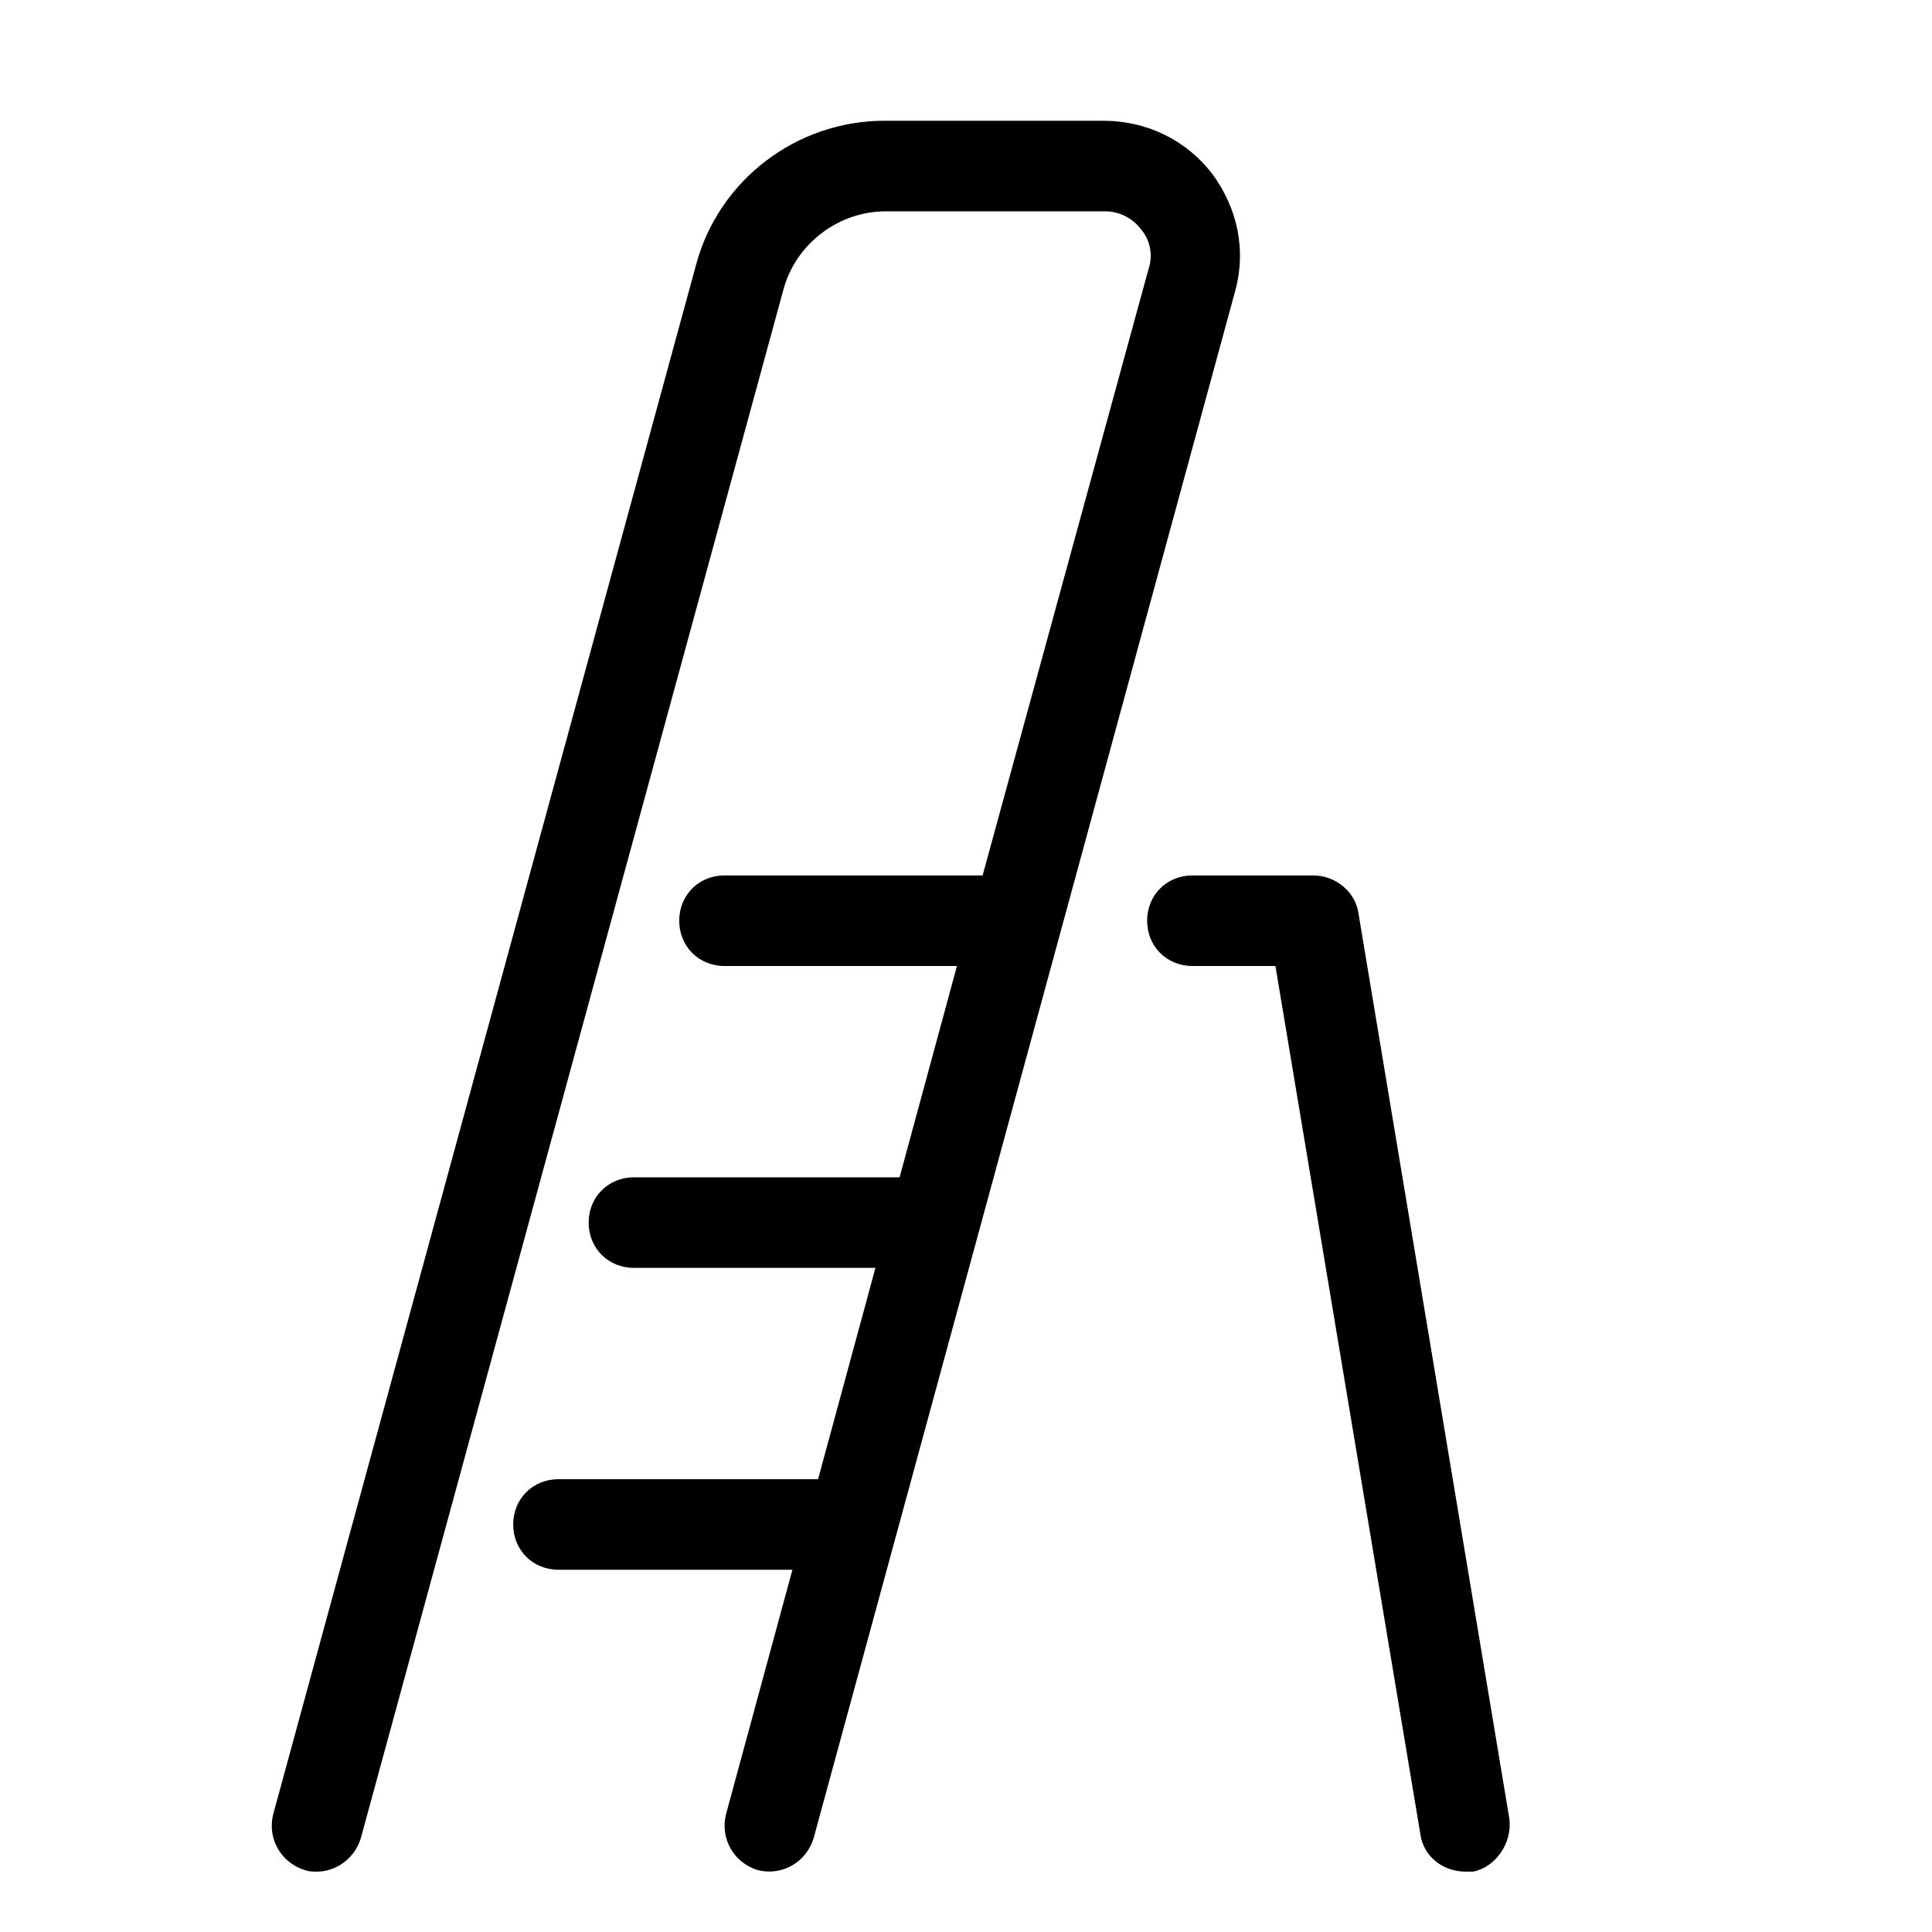 <?xml version="1.0"?><svg xmlns="http://www.w3.org/2000/svg" viewBox="0 0 128 128" width="512px" height="512px">
  <path
    d="M 58.6 8 C 52.8 8 47.6 11.9 46.1 17.6 L 18.1 120.199 C 17.7 121.799 18.599 123.4 20.199 123.9 C 20.499 124 20.7 124 21 124 C 22.3 124 23.5 123.101 23.9 121.801 L 51.9 19.199 C 52.7 16.199 55.499 14 58.699 14 L 73.199 14 C 74.099 14 75 14.399 75.6 15.199 C 76.2 15.899 76.4 16.901 76.1 17.801 L 65.1 58 L 48 58 C 46.3 58 45 59.3 45 61 C 45 62.7 46.3 64 48 64 L 63.4 64 L 59.6 78 L 42 78 C 40.3 78 39 79.3 39 81 C 39 82.7 40.3 84 42 84 L 58 84 L 54.199 98 L 37 98 C 35.3 98 34 99.3 34 101 C 34 102.7 35.3 104 37 104 L 52.5 104 L 48.1 120.199 C 47.7 121.799 48.599 123.4 50.199 123.9 C 51.799 124.3 53.4 123.401 53.9 121.801 L 81.801 19.4 C 82.601 16.6 82.001 13.8 80.301 11.5 C 78.601 9.3 76 8 73.1 8 L 58.6 8 z M 79 58 C 77.3 58 76 59.3 76 61 C 76 62.7 77.3 64 79 64 L 84.5 64 L 94.1 121.5 C 94.3 123 95.6 124 97.1 124 L 97.6 124 C 99.1 123.7 100.2 122.1 100 120.5 L 90 60.5 C 89.8 59.1 88.5 58 87 58 L 79 58 z" />
</svg>